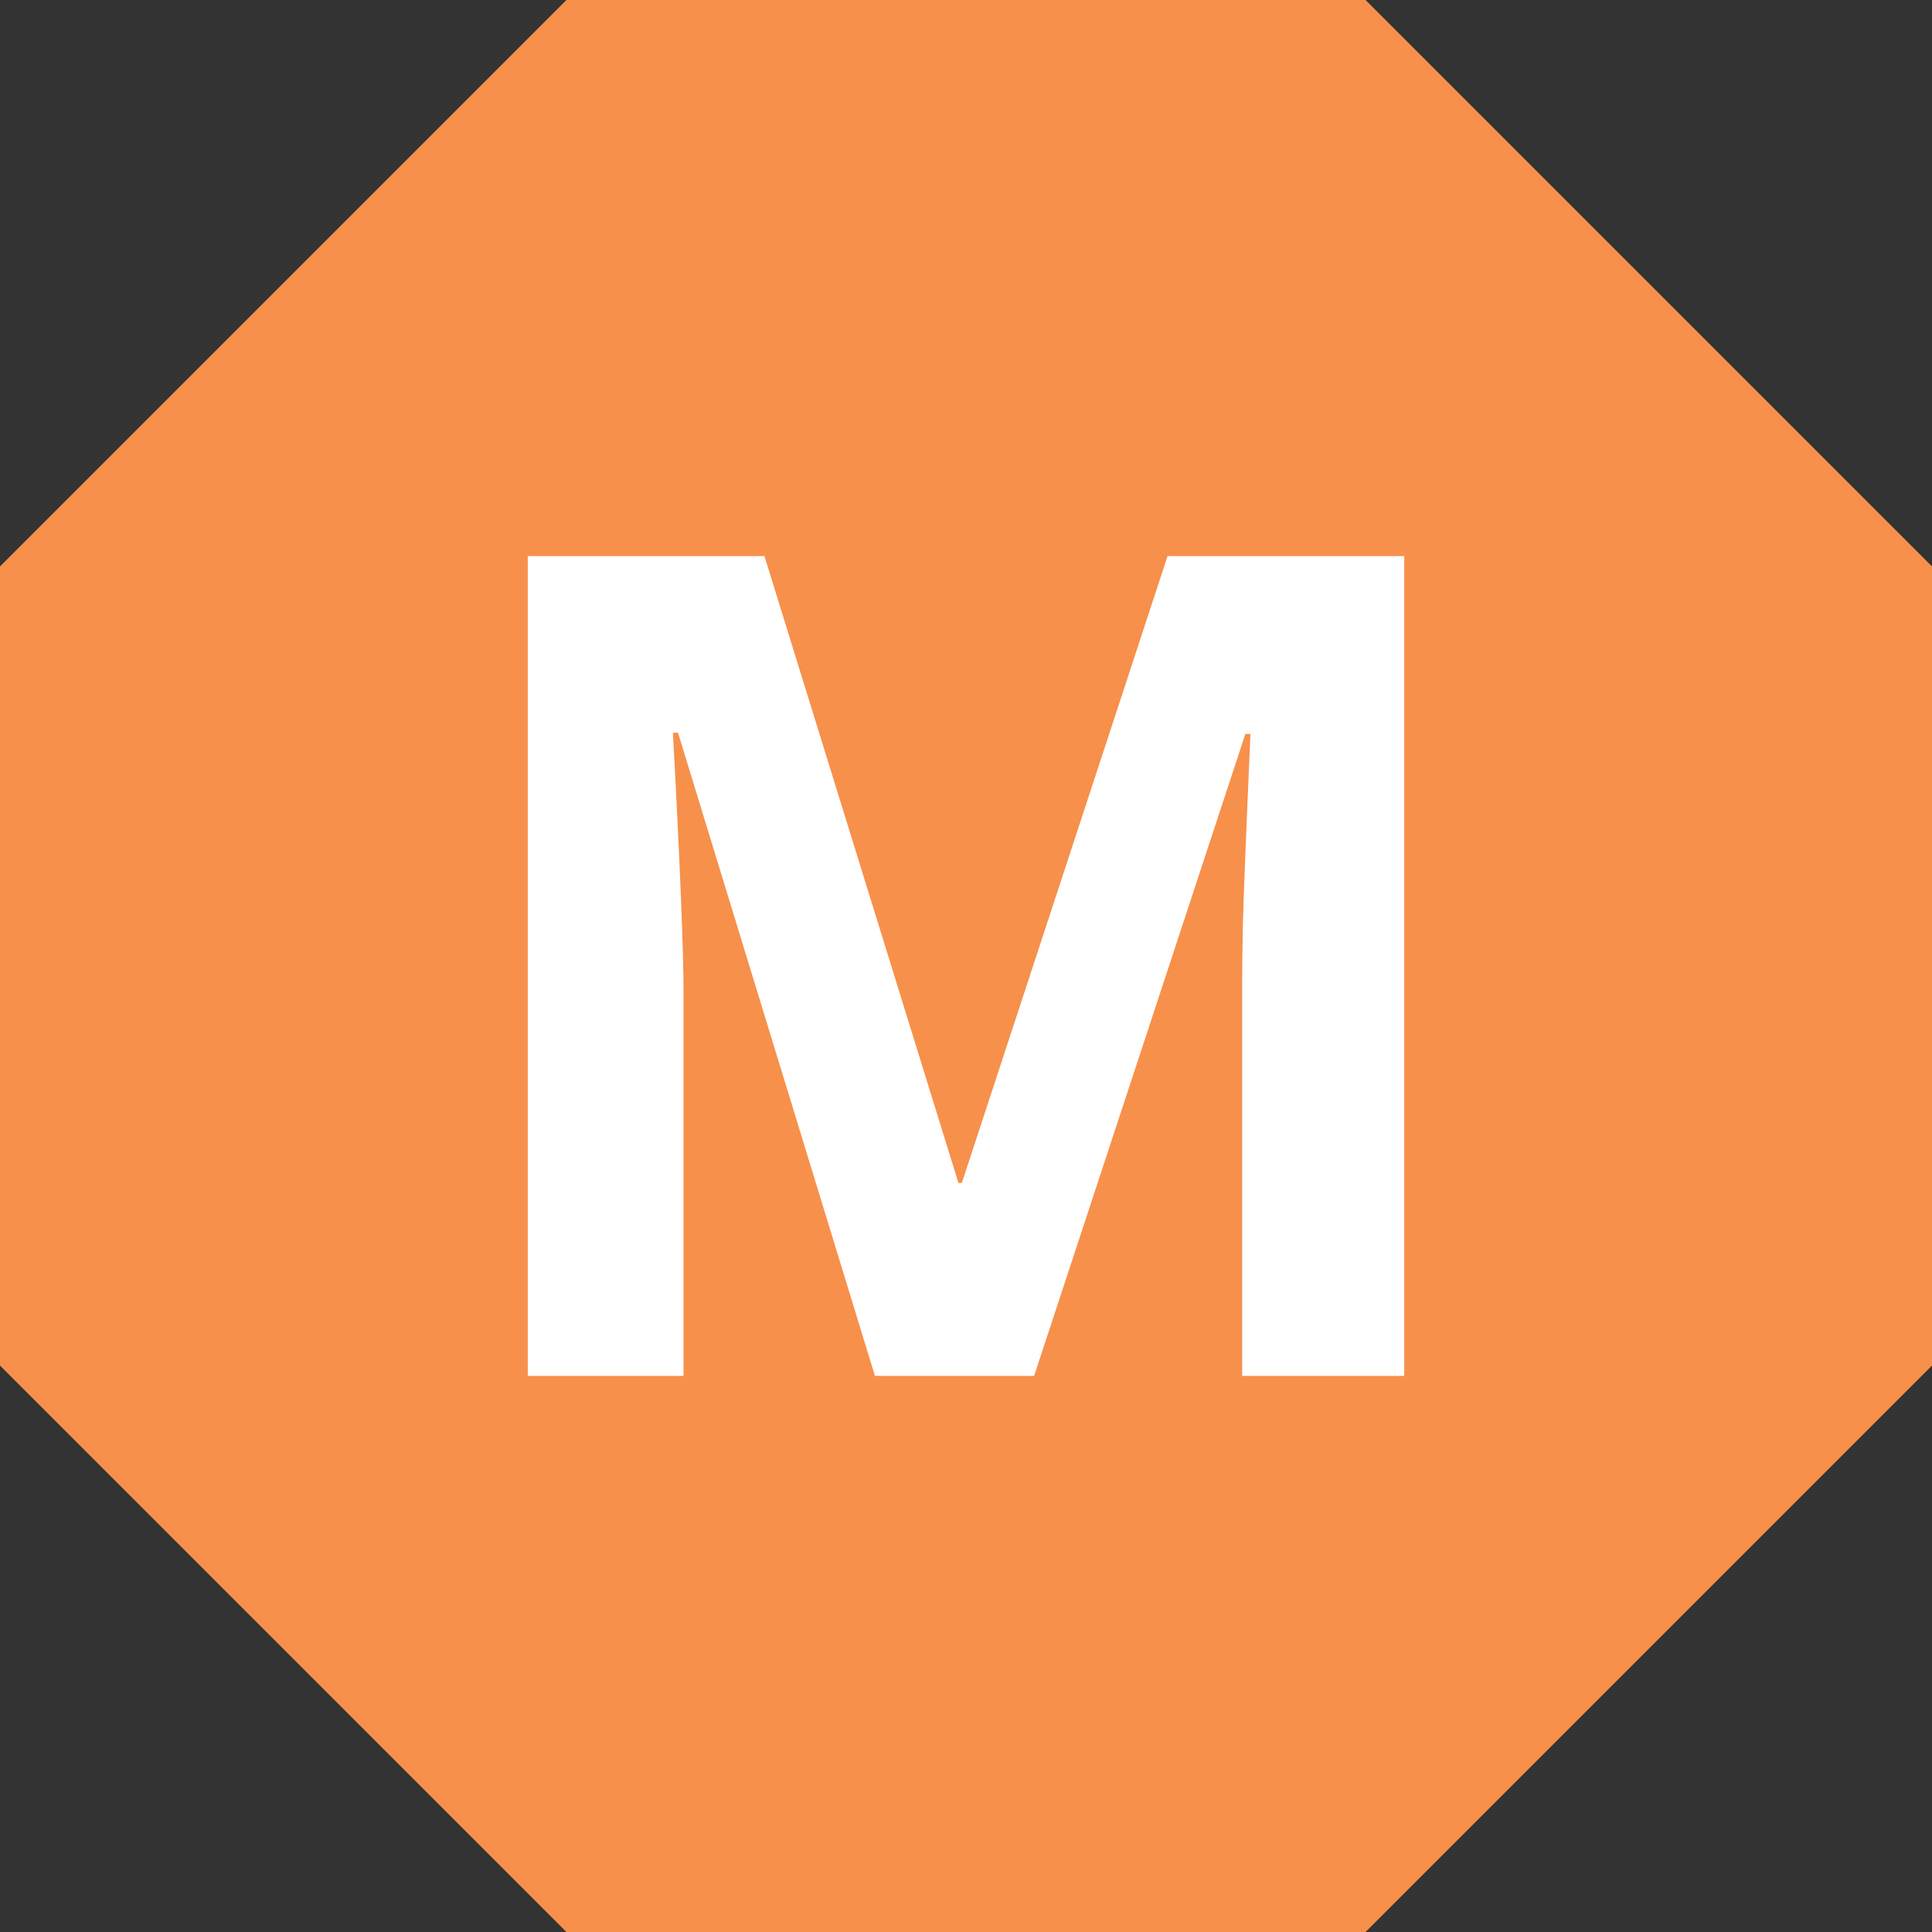 <svg xmlns="http://www.w3.org/2000/svg" viewBox="0 0 125.38 125.38"><rect x="0" y="0" width="125.38" height="125.38" fill="#333333" stroke="none"/><defs><style>.cls-1{fill:#f7904b;}.cls-2{fill:#fff;}</style></defs><title>Asset 26</title><g id="Layer_2" data-name="Layer 2"><g id="Layer_2-2" data-name="Layer 2"><path class="cls-1" d="M88.62,0H36.76L0,36.76V88.62l36.76,36.76H88.62l36.76-36.76V36.76L88.62,0Z"/><path class="cls-2" d="M56.78,89.29,44,47.55h-.33q.69,12.74.69,17V89.29H34.25V36.09H49.61L62.2,76.77h.22L75.77,36.09H91.13v53.2H80.61V64.11q0-1.78.05-4.11t.49-12.37h-.33L67.11,89.29Z"/></g></g></svg>